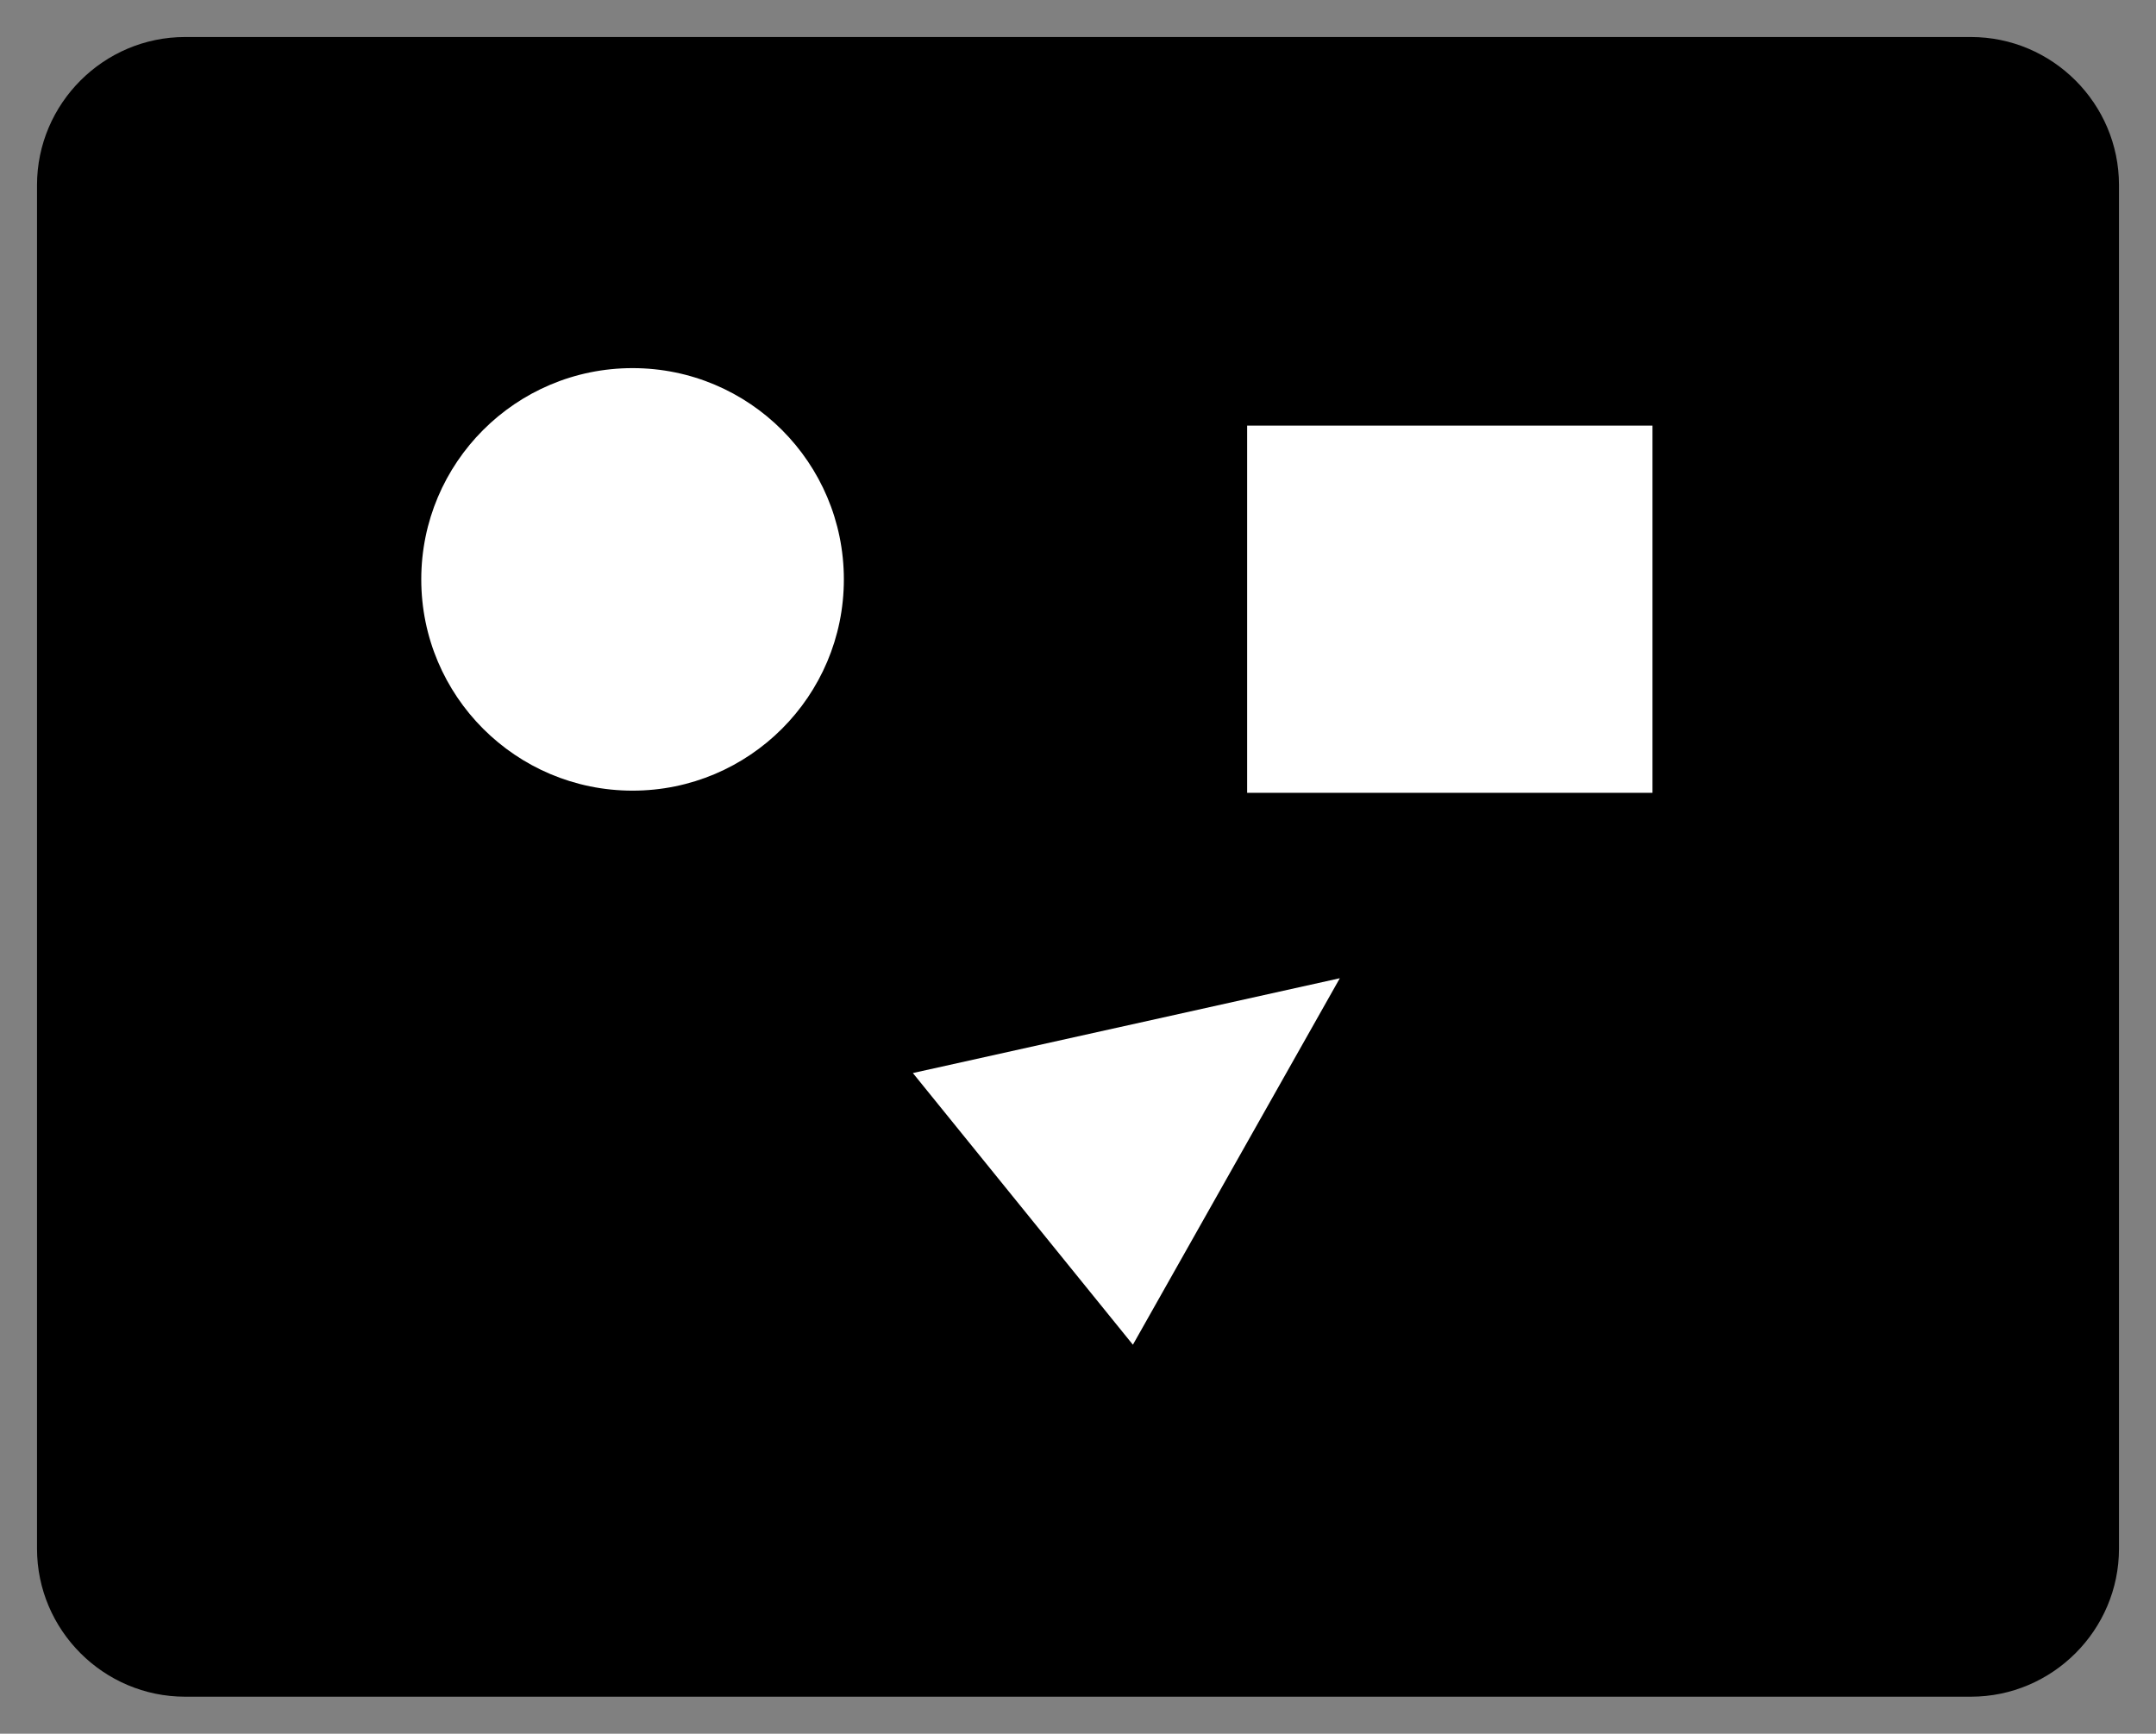 <svg xmlns="http://www.w3.org/2000/svg" viewBox="0 0 29.121 23.421">
  <rect x="0" y="0" width="29.121" height="23.421" fill="#808080" stroke="none"/>
  <path fill="currentColor" d="M26.621 22.921h-24.121c-1.1 0-2-.899-2-2v-18.421c0-1.101.9-2 2-2h24.121c1.101 0 2 .899 2 2v18.421c0 1.1-.899 2-2 2"/>
  <path fill="#fff" d="M11.398 7.827c0 1.576-1.278 2.854-2.854 2.854s-2.854-1.278-2.854-2.854 1.277-2.854 2.854-2.854 2.854 1.278 2.854 2.854"/>
  <path fill="#fff" d="M12.33 14.496l2.972 3.67 2.795-4.951zM16.845 5.75h5.475v4.96h-5.475z"/>
</svg>
